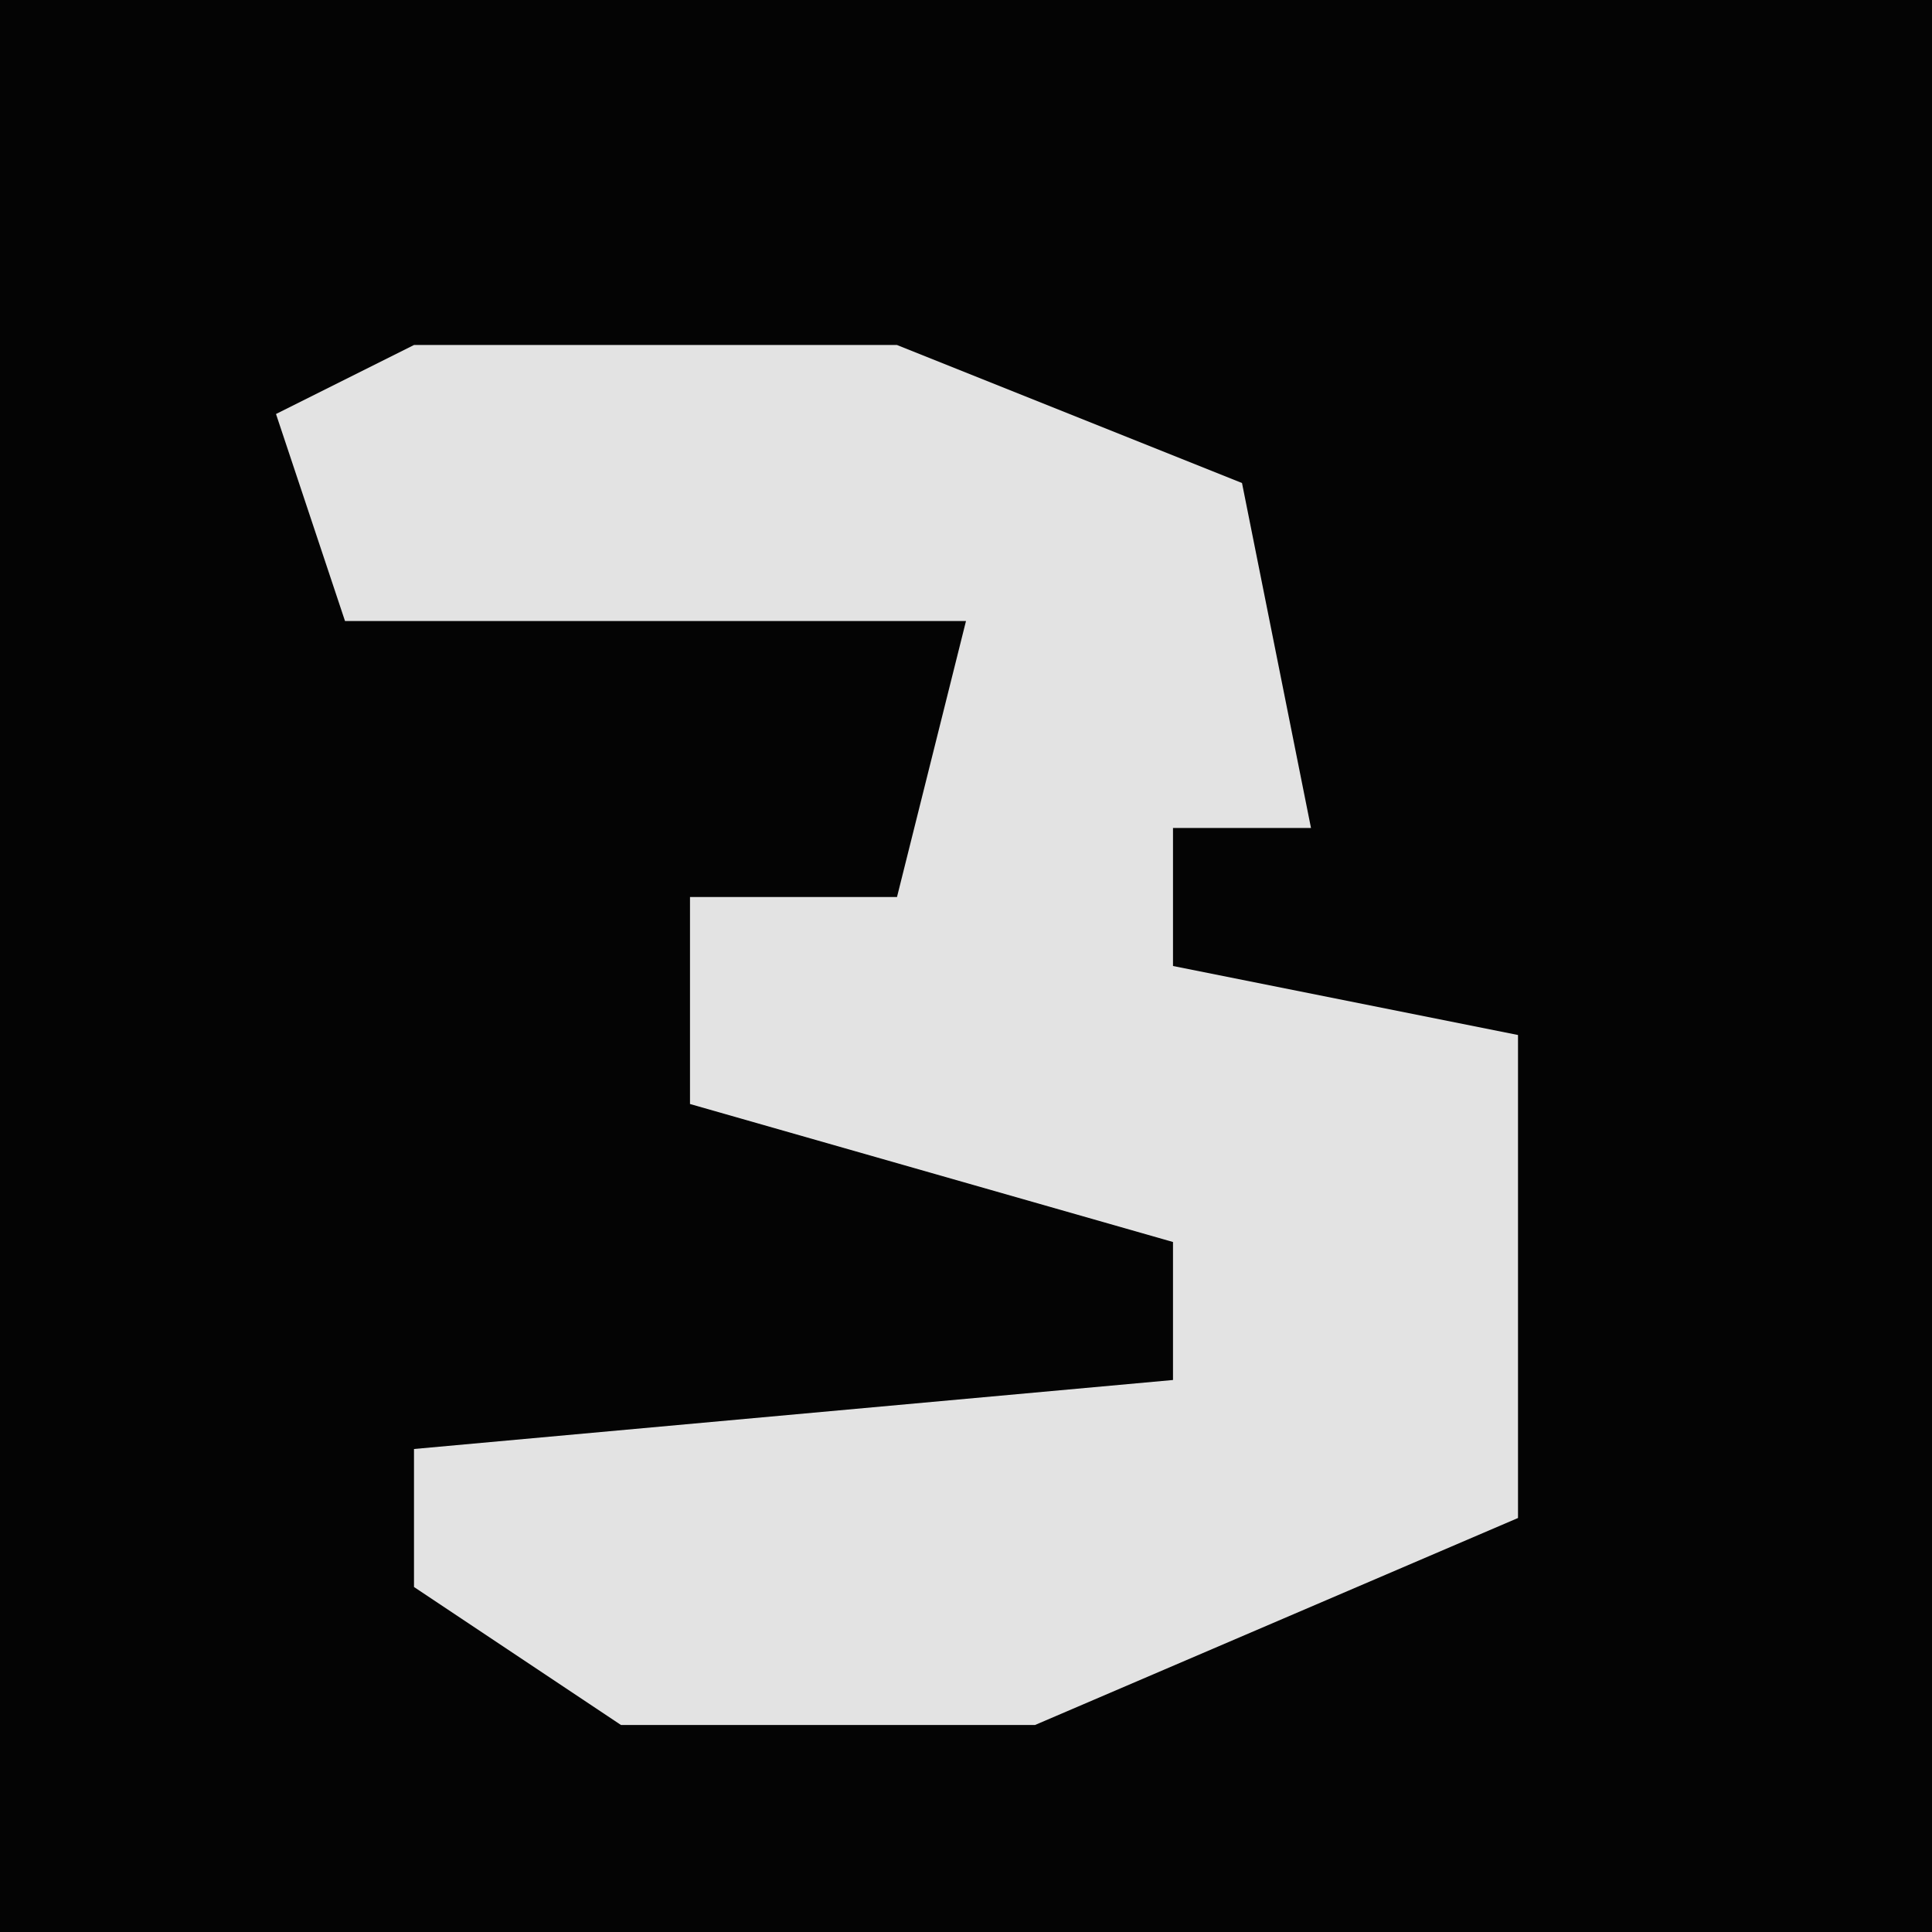 <?xml version="1.0" encoding="UTF-8"?>
<svg version="1.1" xmlns="http://www.w3.org/2000/svg" width="28" height="28">
<path d="M0,0 L28,0 L28,28 L0,28 Z " fill="#040404" transform="translate(0,0)"/>
<path d="M0,0 L7,0 L12,2 L13,7 L11,7 L11,9 L16,10 L16,17 L9,20 L3,20 L0,18 L0,16 L11,15 L11,13 L4,11 L4,8 L7,8 L8,4 L-1,4 L-2,1 Z " fill="#E3E3E3" transform="translate(6,5)"/>
</svg>
